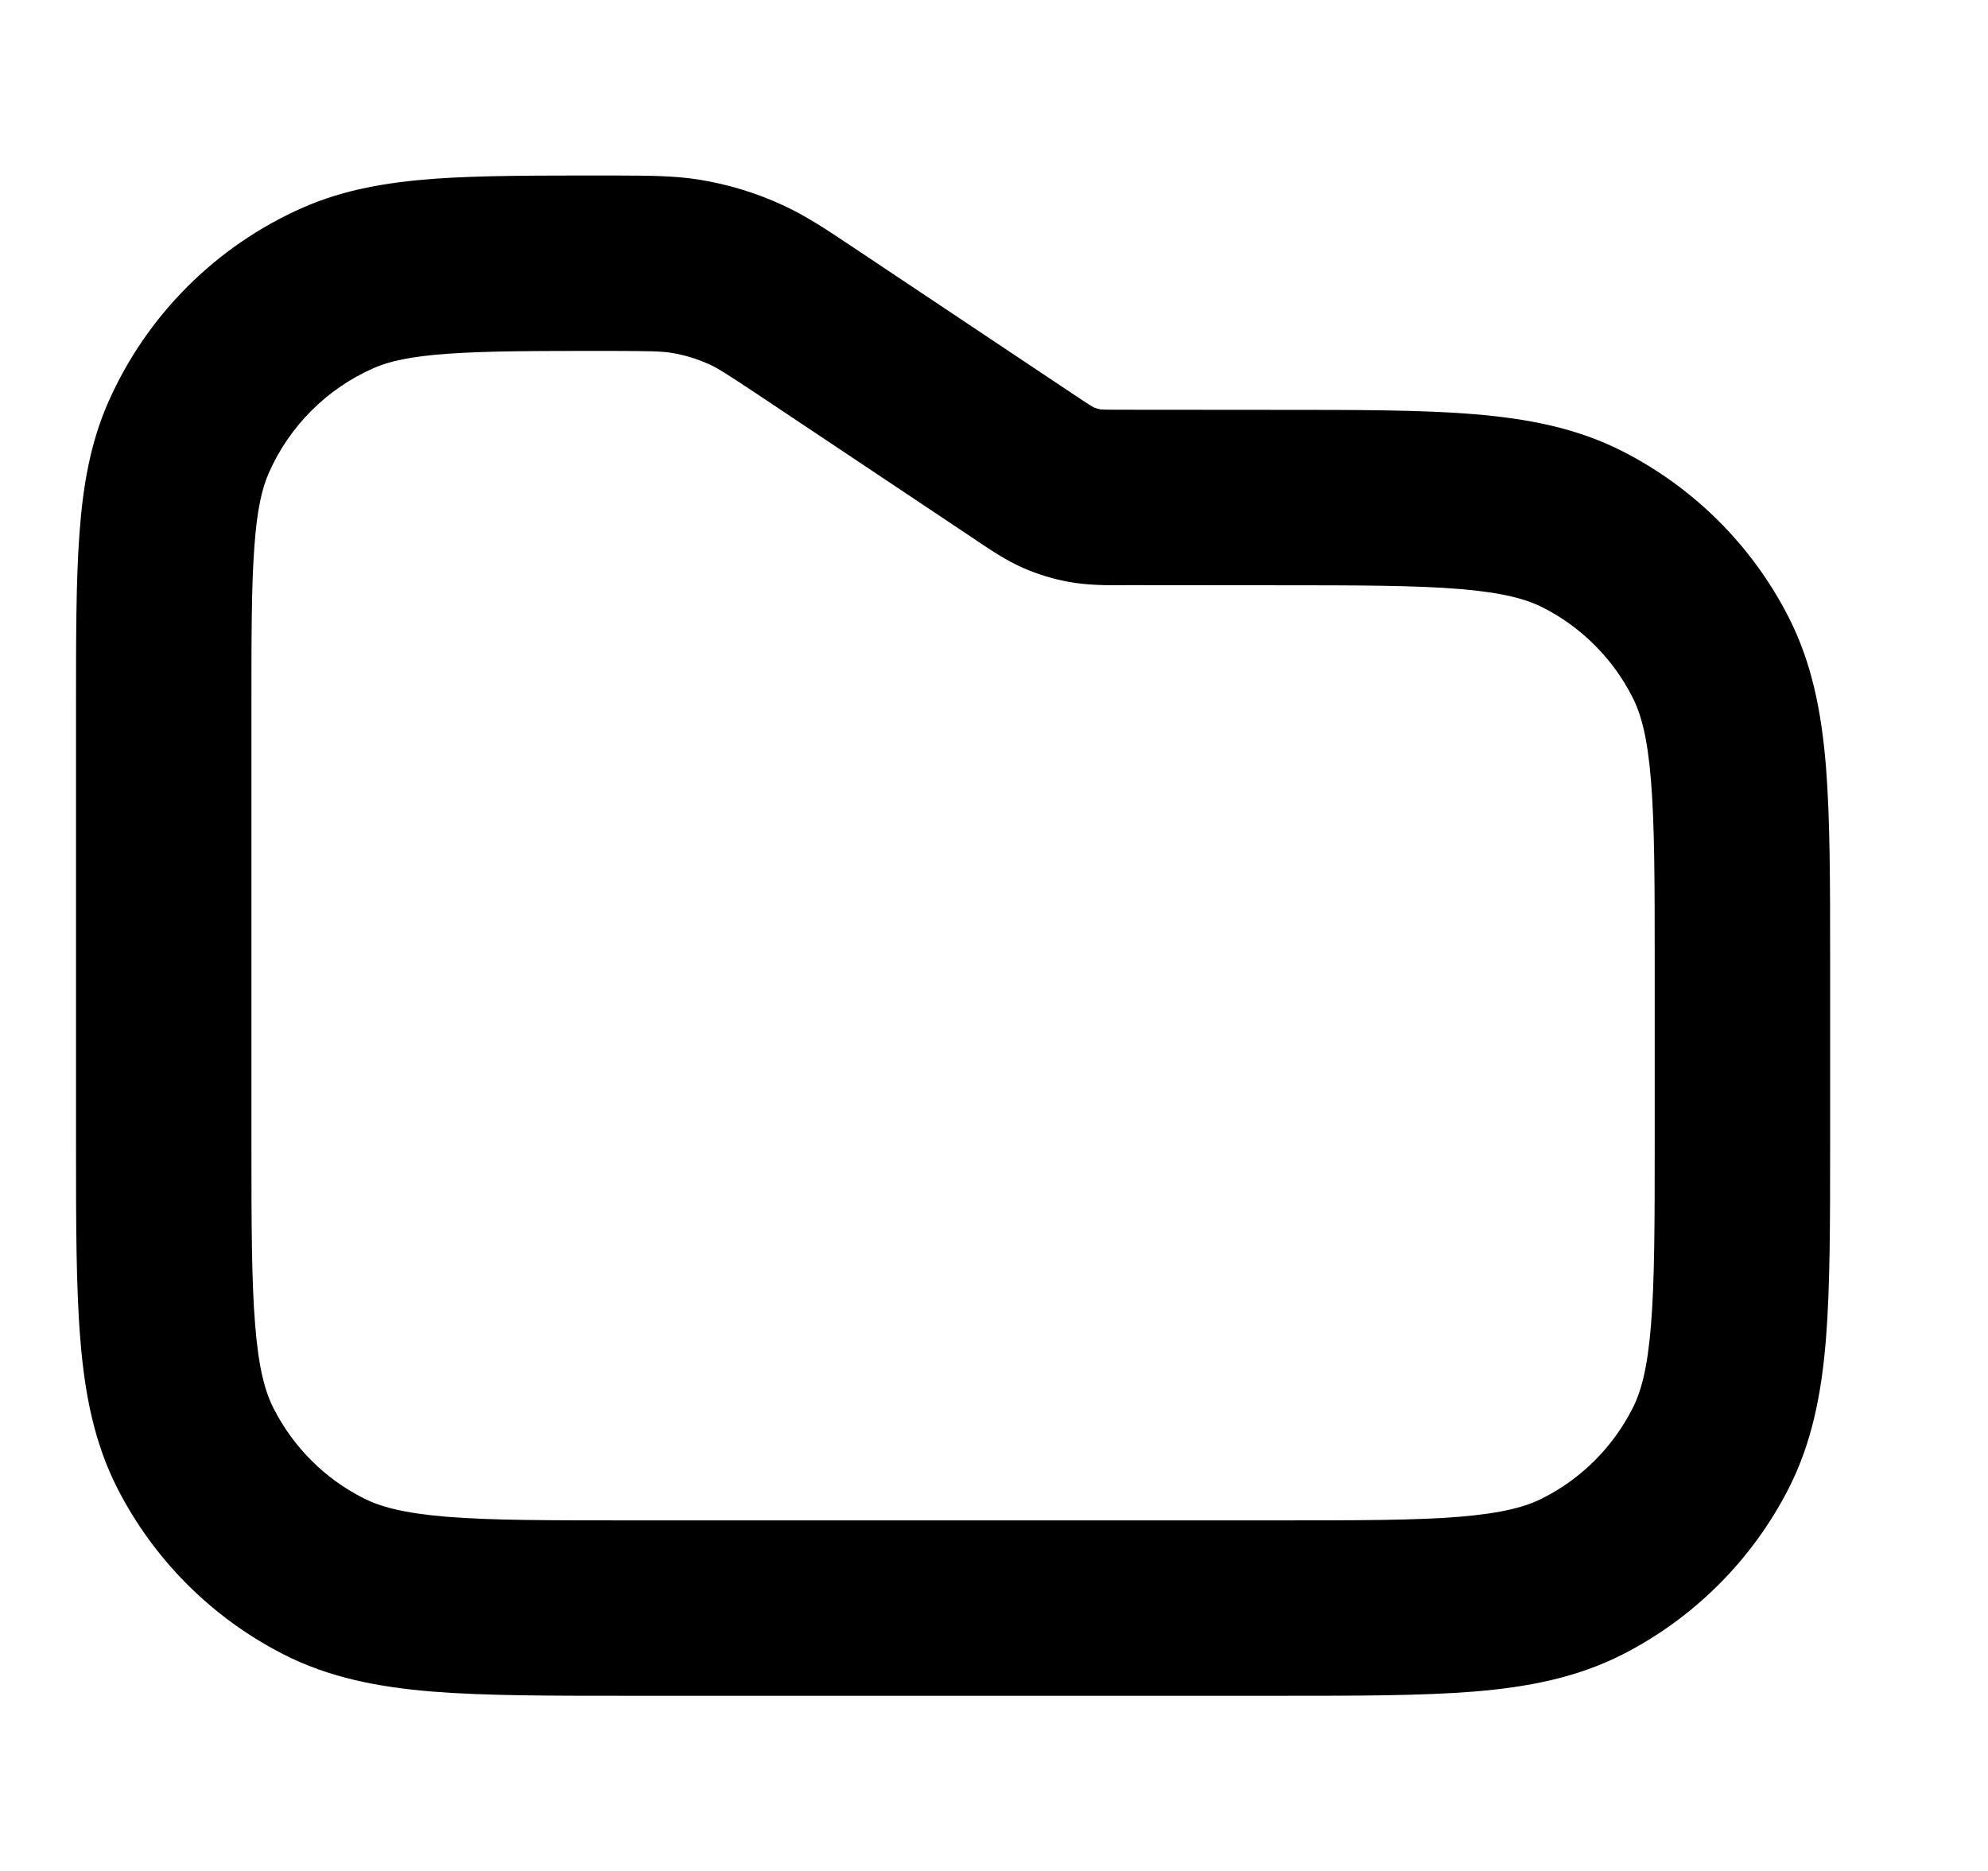 <svg xmlns="http://www.w3.org/2000/svg" viewBox="0 0 17 16" >
  <g clip-path="url(#clip0_911_355)">
    <path d="M5.198 1.501L5.226 1.501C5.241 1.501 5.257 1.501 5.272 1.501C5.544 1.502 5.758 1.502 5.971 1.535C6.222 1.575 6.467 1.649 6.697 1.756C6.893 1.846 7.071 1.965 7.297 2.116C7.31 2.124 7.323 2.133 7.336 2.142L9.163 3.361C9.242 3.414 9.286 3.443 9.32 3.464C9.342 3.478 9.351 3.482 9.353 3.484C9.371 3.491 9.39 3.497 9.409 3.501C9.406 3.5 9.413 3.502 9.447 3.503C9.487 3.504 9.54 3.504 9.635 3.504L10.933 3.505C11.606 3.505 12.157 3.505 12.604 3.542C13.067 3.58 13.486 3.661 13.876 3.86C14.488 4.172 14.985 4.669 15.296 5.28C15.495 5.671 15.576 6.089 15.614 6.552C15.65 7 15.65 7.55 15.65 8.224L15.65 9.784C15.65 10.457 15.65 11.008 15.614 11.455C15.576 11.918 15.495 12.337 15.296 12.728C14.984 13.339 14.487 13.836 13.876 14.148C13.485 14.347 13.066 14.428 12.603 14.466C12.155 14.502 11.605 14.502 10.931 14.502H5.369C4.695 14.502 4.144 14.502 3.697 14.466C3.234 14.428 2.815 14.347 2.425 14.148C1.813 13.836 1.316 13.339 1.004 12.728C0.805 12.337 0.724 11.918 0.687 11.455C0.65 11.008 0.65 10.457 0.65 9.784V6.045C0.65 5.452 0.65 4.967 0.679 4.571C0.708 4.162 0.771 3.791 0.926 3.439C1.254 2.696 1.848 2.102 2.591 1.775C2.944 1.62 3.315 1.558 3.724 1.528C4.12 1.5 4.605 1.501 5.198 1.501ZM3.831 3.025C3.503 3.048 3.325 3.091 3.195 3.148C2.795 3.324 2.475 3.644 2.299 4.044C2.242 4.173 2.198 4.351 2.175 4.679C2.15 5.015 2.15 5.445 2.15 6.073V9.752C2.15 10.465 2.151 10.954 2.182 11.333C2.212 11.704 2.267 11.903 2.341 12.047C2.509 12.376 2.776 12.644 3.106 12.811C3.25 12.885 3.449 12.94 3.819 12.971C4.198 13.002 4.688 13.002 5.4 13.002H10.9C11.613 13.002 12.102 13.002 12.481 12.971C12.851 12.94 13.05 12.885 13.194 12.811C13.524 12.644 13.791 12.376 13.959 12.047C14.033 11.903 14.088 11.704 14.118 11.333C14.149 10.954 14.15 10.465 14.15 9.752L14.15 8.255C14.15 7.543 14.149 7.054 14.118 6.675C14.088 6.304 14.033 6.105 13.959 5.961C13.792 5.632 13.524 5.364 13.195 5.196C13.051 5.123 12.852 5.068 12.482 5.037C12.102 5.006 11.613 5.005 10.901 5.005L9.634 5.004C9.623 5.004 9.611 5.005 9.599 5.005C9.455 5.005 9.3 5.005 9.145 4.977C9.01 4.953 8.878 4.913 8.752 4.858C8.608 4.795 8.48 4.709 8.36 4.629C8.35 4.622 8.34 4.616 8.331 4.609L6.503 3.389C6.22 3.201 6.144 3.152 6.068 3.117C5.963 3.069 5.852 3.035 5.738 3.017C5.655 3.004 5.564 3.002 5.224 3.001C4.597 3.001 4.166 3.001 3.831 3.025Z" />
  </g>
  <defs>
    <clipPath id="clip0_911_355">
      <rect width="16" height="16"  transform="translate(0.15)"/>
    </clipPath>
  </defs>
</svg>